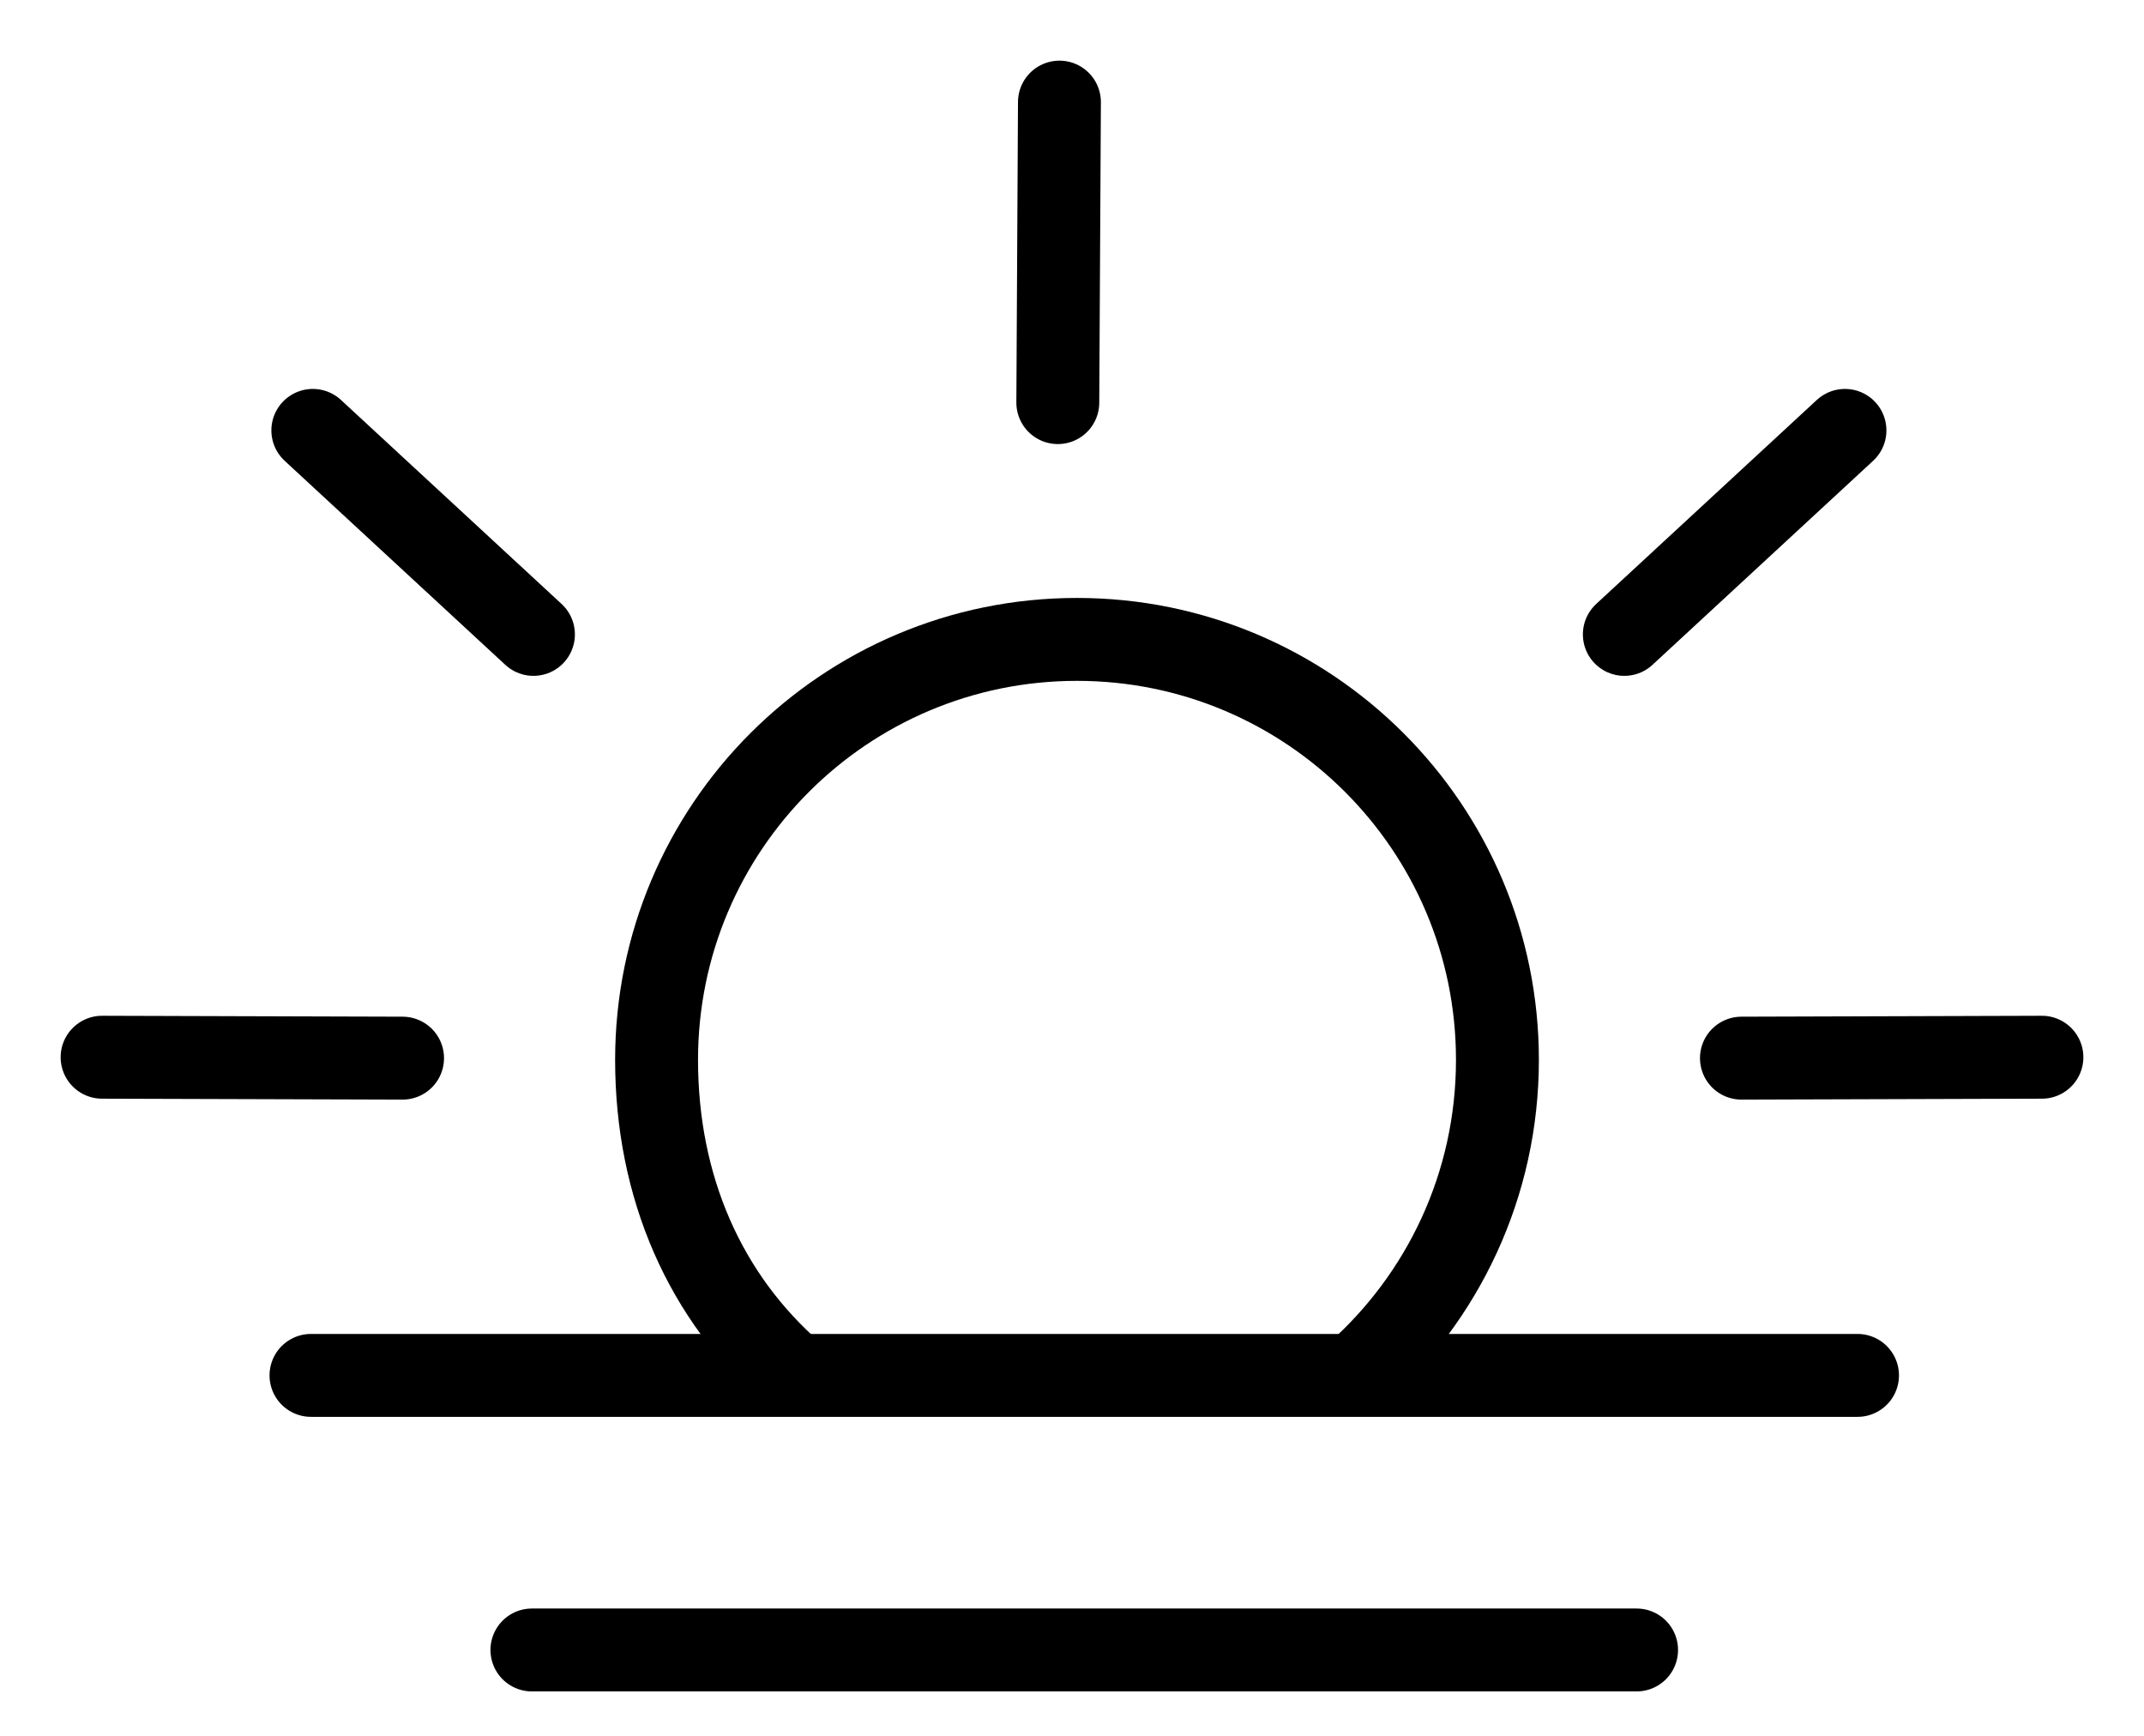<svg width="21" height="17" viewBox="0 0 21 17" fill="none" xmlns="http://www.w3.org/2000/svg">
<path d="M13.277 13.464C14.13 12.71 14.667 11.608 14.667 10.38C14.667 8.105 12.823 6.262 10.549 6.262C8.274 6.262 6.431 8.105 6.431 10.38C6.431 11.626 6.905 12.709 7.779 13.464" stroke="currentColor" stroke-width="0.812"/>
<path d="M3.046 13.47H18.194" stroke="currentColor" stroke-width="0.812" stroke-linecap="round"/>
<path d="M5.21 16.159H16.03" stroke="currentColor" stroke-width="0.812" stroke-linecap="round"/>
<path d="M5.225 6.213L3.064 4.215" stroke="currentColor" stroke-width="0.812" stroke-linecap="round"/>
<path d="M17.057 10.363L20 10.354" stroke="currentColor" stroke-width="0.812" stroke-linecap="round"/>
<path d="M3.943 10.363L1 10.354" stroke="currentColor" stroke-width="0.812" stroke-linecap="round"/>
<path d="M15.91 6.213L18.071 4.215" stroke="currentColor" stroke-width="0.812" stroke-linecap="round"/>
<path d="M10.377 1L10.361 3.943" stroke="currentColor" stroke-width="0.812" stroke-linecap="round"/>
</svg>
